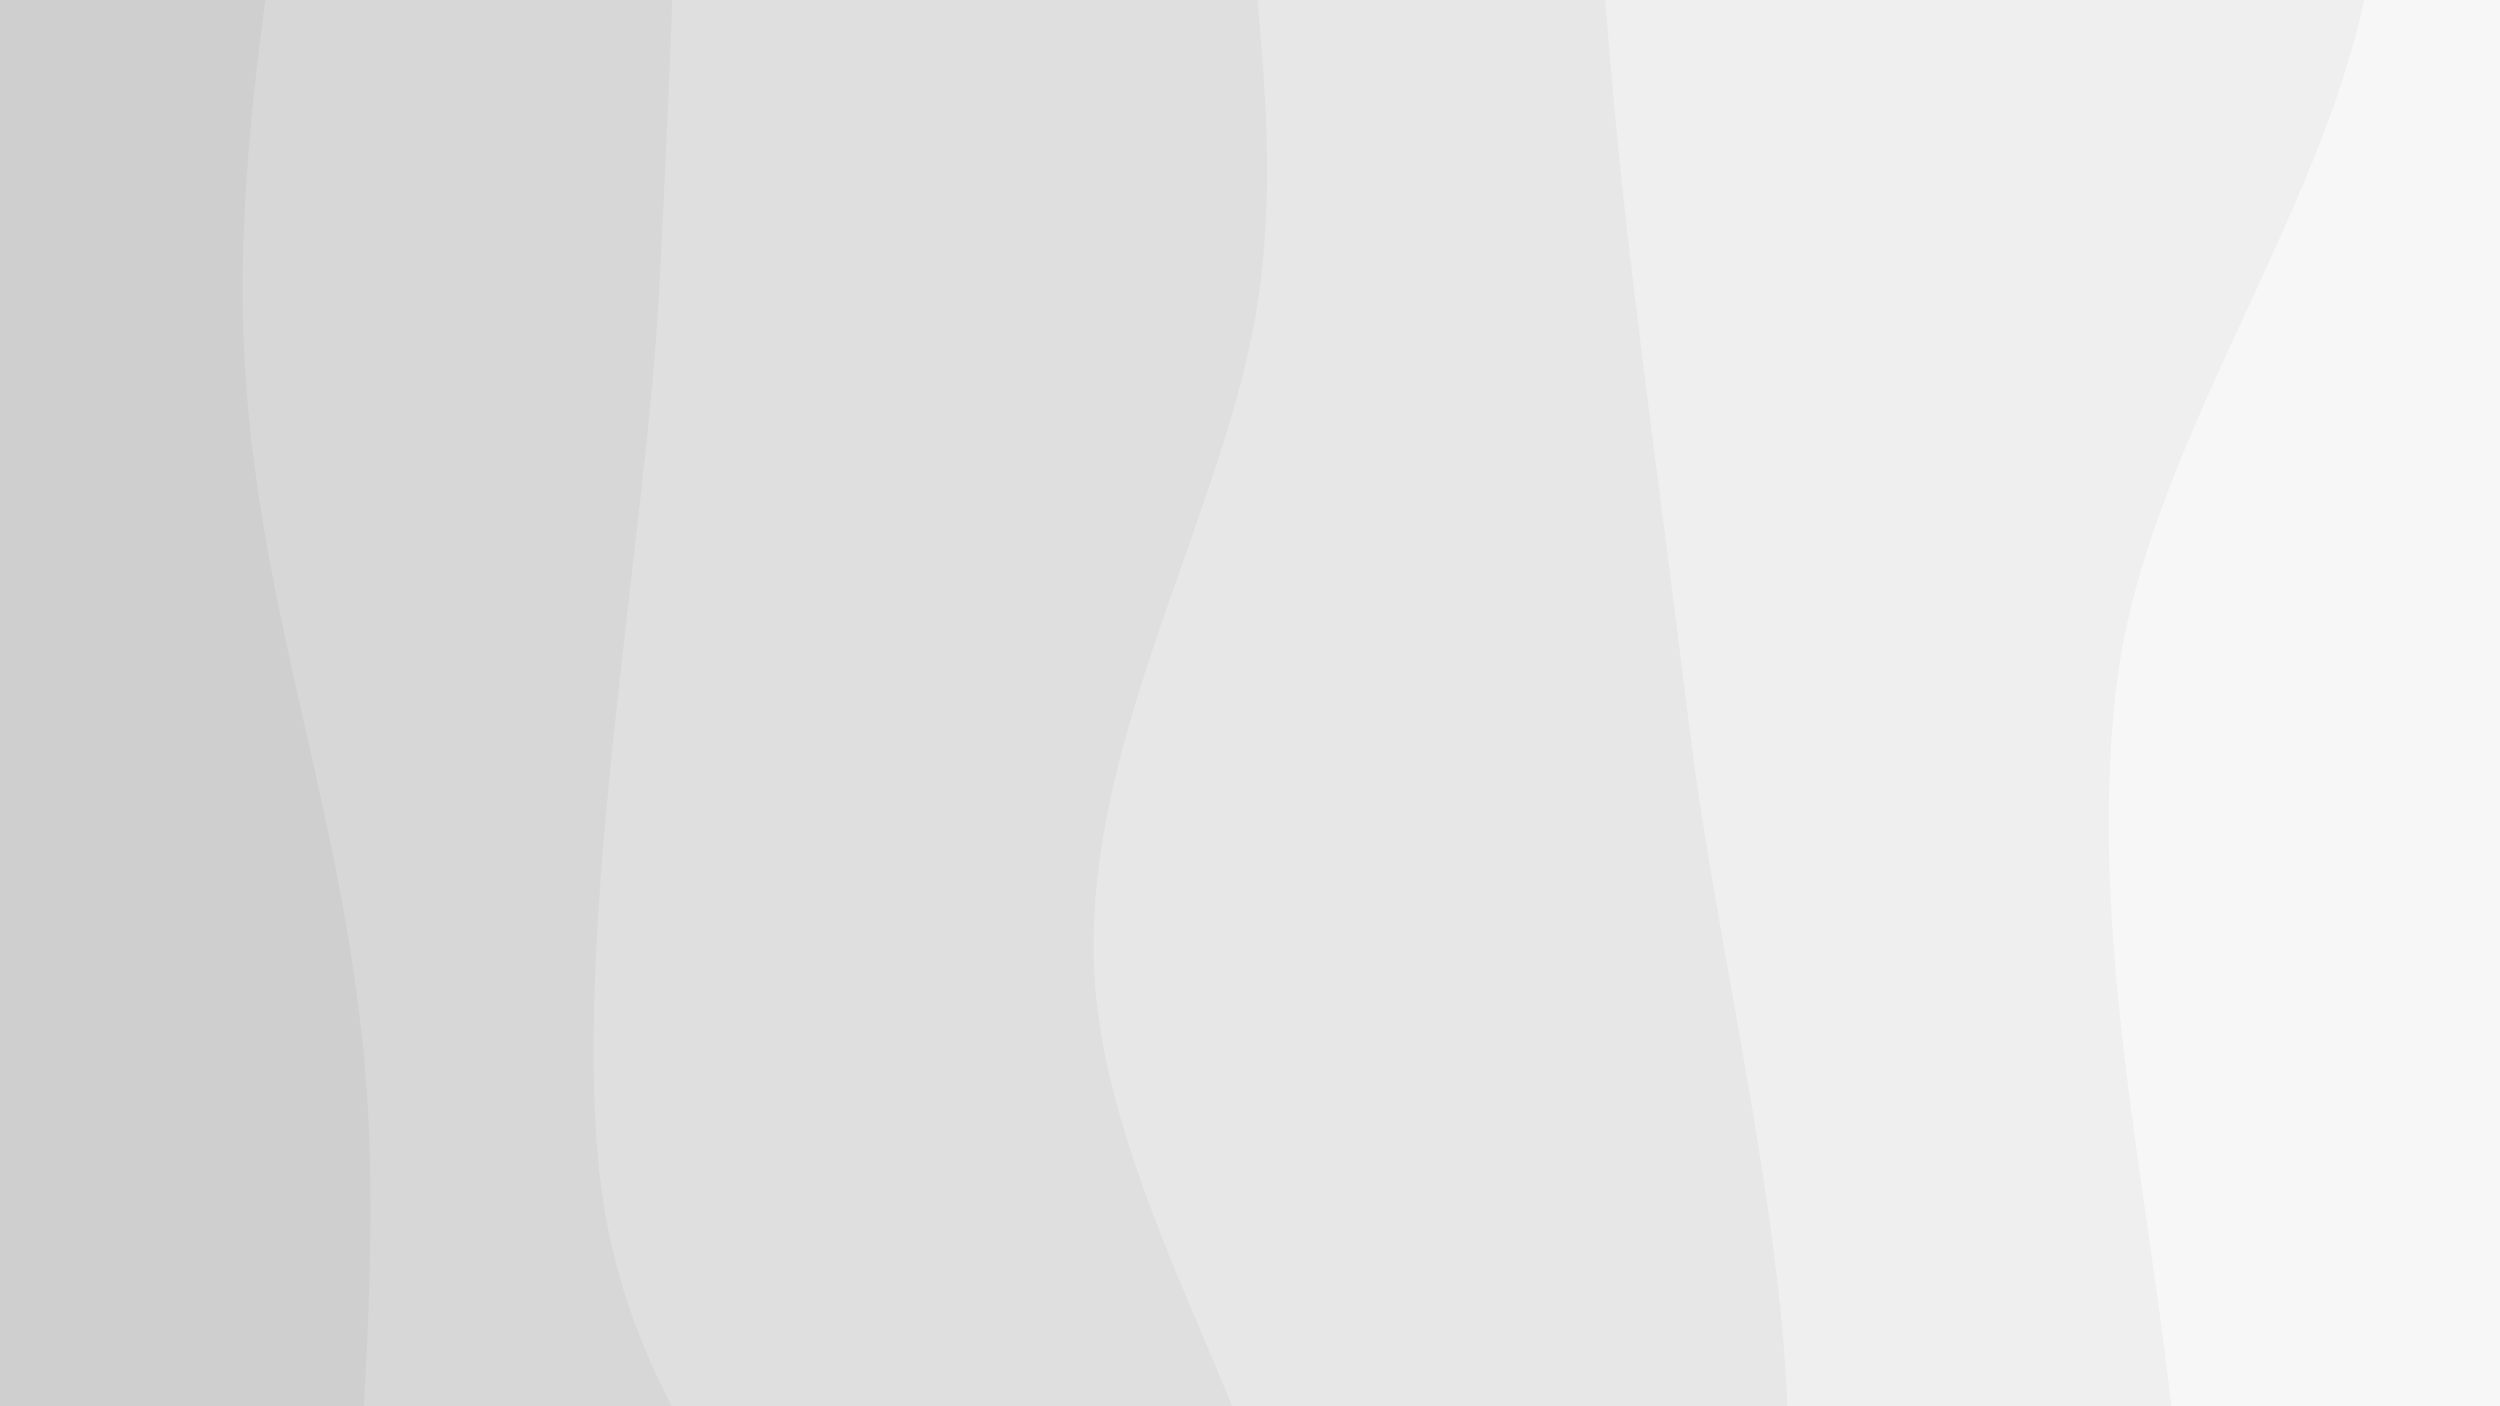 <svg xmlns="http://www.w3.org/2000/svg" version="1.1" xmlns:xlink="http://www.w3.org/1999/xlink" xmlns:svgjs="http://svgjs.dev/svgjs" viewBox="0 0 1920 1080"><rect width="1920" height="1080" fill="#cfcfcf"></rect><g transform="matrix(1.15,0,0,1.15,-140.655,-81)"><path d="M0,-1080C-7.194,-1007.165,-53.26,-817.324,-43.162,-642.991C-33.065,-468.657,40.559,-237.58,60.584,-33.997C80.609,169.586,76.48,392.881,76.986,578.505C77.493,764.13,66.189,890.106,63.625,1079.749C61.061,1269.393,72.207,1536.325,61.603,1716.367C50.999,1896.408,10.267,2086.061,0,2160L 1920 2160 L 1920 -1080 Z" fill="url(&quot;#SvgjsLinearGradient1102&quot;)"></path><path d="M320,-1080C326.563,-967.084,365.318,-627.588,359.376,-402.502C353.435,-177.415,282.721,63.836,284.351,270.52C285.981,477.203,363.035,625.245,369.156,837.601C375.277,1049.957,329.272,1324.257,321.079,1544.657C312.886,1765.057,320.18,2057.443,320,2160L 1920 2160 L 1920 -1080 Z" fill="url(&quot;#SvgjsLinearGradient1103&quot;)"></path><path d="M640,-1080C627.216,-997.443,574.276,-745.572,563.296,-584.656C552.315,-423.739,574.244,-255.962,574.117,-114.5C573.989,26.962,570.755,99.99,562.532,264.116C554.308,428.241,500.862,705.722,524.778,870.253C548.695,1034.784,666.464,1128.161,706.032,1251.302C745.599,1374.443,773.189,1457.648,762.183,1609.098C751.178,1760.548,660.364,2068.183,640,2160L 1920 2160 L 1920 -1080 Z" fill="url(&quot;#SvgjsLinearGradient1104&quot;)"></path><path d="M960,-1080C978.356,-1004.35,1070.22,-783.842,1070.136,-626.1C1070.052,-468.357,977.213,-281.467,959.496,-133.544C941.779,14.379,981.583,119.532,963.834,261.438C946.084,403.344,845.811,559.793,853,717.893C860.189,875.993,985.068,1041.691,1006.966,1210.038C1028.865,1378.386,992.219,1569.65,984.391,1727.977C976.564,1886.303,964.065,2087.996,960,2160L 1920 2160 L 1920 -1080 Z" fill="url(&quot;#SvgjsLinearGradient1105&quot;)"></path><path d="M1280,-1080C1275.805,-1030.236,1270.09,-925.216,1254.828,-781.413C1239.567,-637.61,1198.006,-365.342,1188.432,-217.18C1178.858,-69.019,1187.016,-21.484,1197.384,107.555C1207.752,236.595,1230.963,396.374,1250.639,557.059C1270.315,717.743,1324.575,922.829,1315.441,1071.662C1306.306,1220.494,1182.522,1323.437,1195.829,1450.053C1209.136,1576.669,1381.254,1713.032,1395.282,1831.357C1409.311,1949.681,1299.214,2105.226,1280,2160L 1920 2160 L 1920 -1080 Z" fill="url(&quot;#SvgjsLinearGradient1106&quot;)"></path><path d="M1600,-1080C1589.833,-995.453,1520.588,-751.008,1538.998,-572.72C1557.408,-394.432,1710.987,-193.696,1710.461,-10.274C1709.935,173.148,1557.784,346.223,1535.842,527.81C1513.9,709.397,1566.909,900.756,1578.811,1079.247C1590.712,1257.737,1603.719,1418.63,1607.25,1598.755C1610.782,1778.881,1601.208,2066.459,1600,2160L 1920 2160 L 1920 -1080 Z" fill="url(&quot;#SvgjsLinearGradient1107&quot;)"></path></g><defs><linearGradient x1="0.1" y1="0" x2="0" y2="1" id="SvgjsLinearGradient1102"><stop stop-color="#cfcfcf" offset="0"></stop><stop stop-color="#cfcfcf" offset="0"></stop></linearGradient><linearGradient x1="0.1" y1="0" x2="0" y2="1" id="SvgjsLinearGradient1103"><stop stop-color="#d7d7d7" offset="0"></stop><stop stop-color="#d7d7d7" offset="0.167"></stop></linearGradient><linearGradient x1="0.1" y1="0" x2="0" y2="1" id="SvgjsLinearGradient1104"><stop stop-color="#dfdfdf" offset="0"></stop><stop stop-color="#dfdfdf" offset="0.333"></stop></linearGradient><linearGradient x1="0.1" y1="0" x2="0" y2="1" id="SvgjsLinearGradient1105"><stop stop-color="#e7e7e7" offset="0"></stop><stop stop-color="#e7e7e7" offset="0.5"></stop></linearGradient><linearGradient x1="0.1" y1="0" x2="0" y2="1" id="SvgjsLinearGradient1106"><stop stop-color="#efefef" offset="0"></stop><stop stop-color="#efefef" offset="0.667"></stop></linearGradient><linearGradient x1="0.1" y1="0" x2="0" y2="1" id="SvgjsLinearGradient1107"><stop stop-color="#f7f7f7" offset="0"></stop><stop stop-color="#f7f7f7" offset="0.833"></stop></linearGradient></defs></svg>